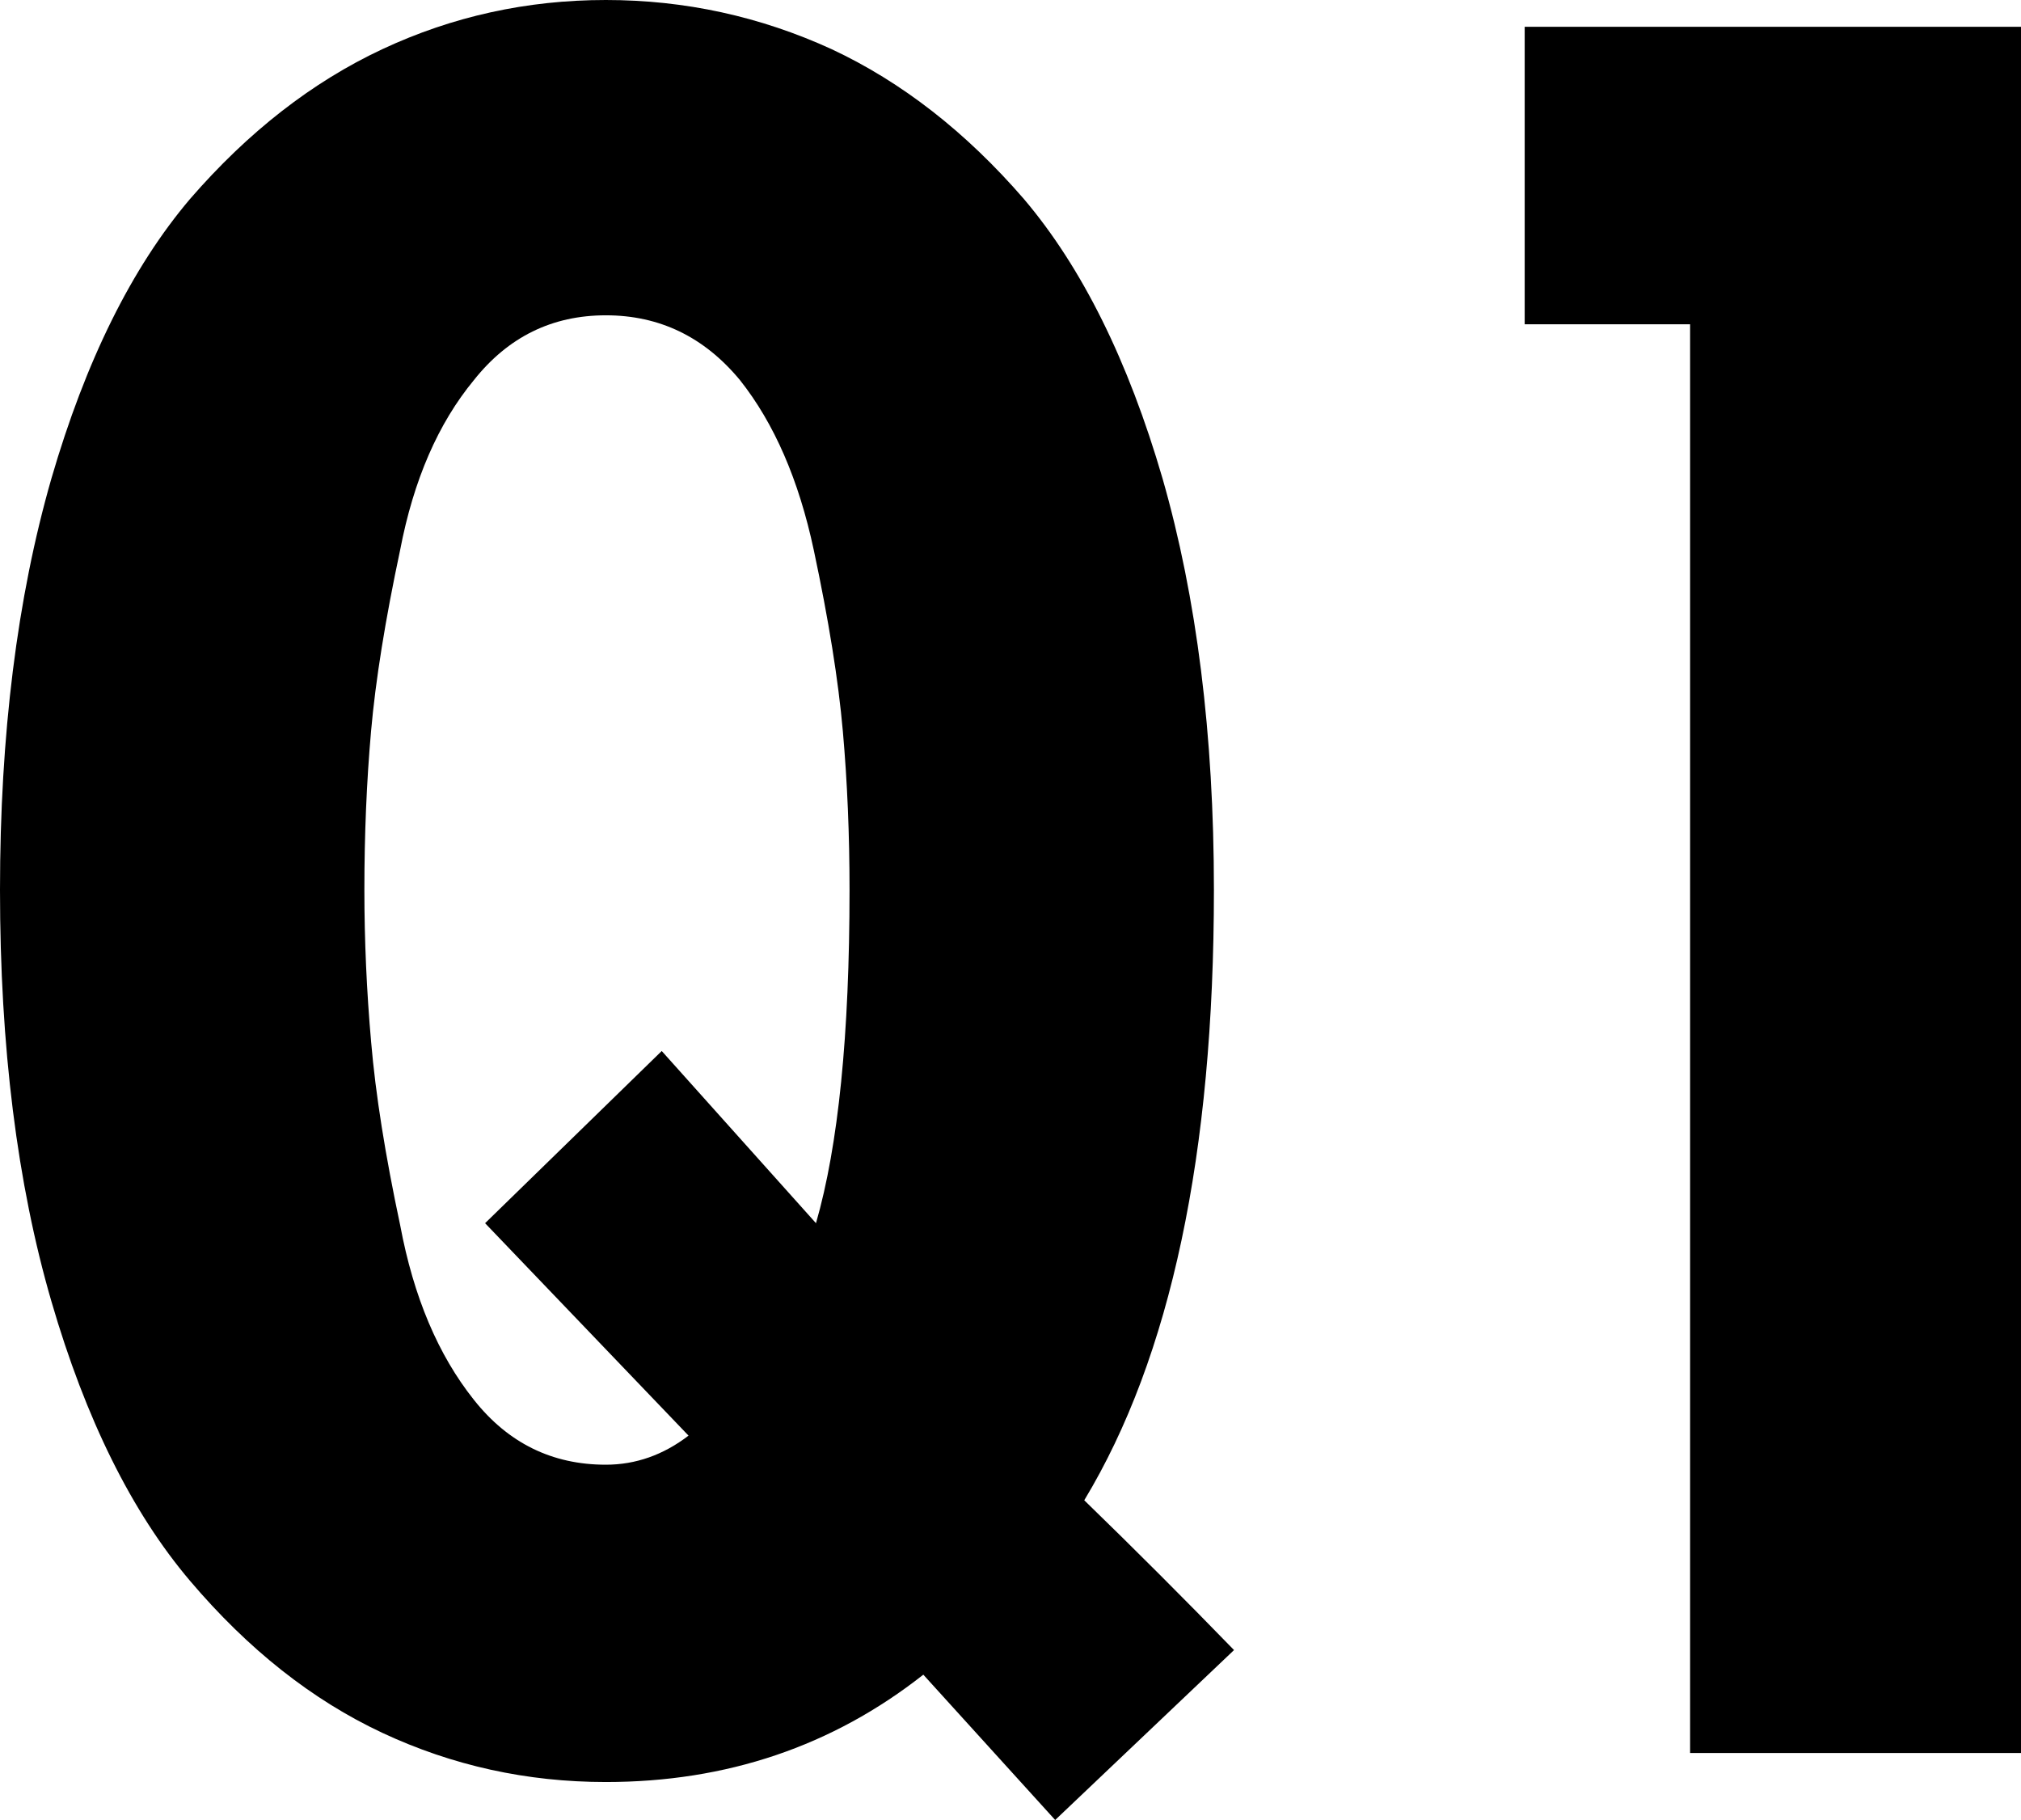 <?xml version="1.0" encoding="UTF-8" standalone="no"?>
<svg
   width="31.143mm"
   height="28.043mm"
   viewBox="0 0 31.143 28.043"
   version="1.1"
   xml:space="preserve"
   xmlns="http://www.w3.org/2000/svg"
   xmlns:svg="http://www.w3.org/2000/svg"><defs
     id="defs1"><rect
       x="223.472"
       y="332.803"
       width="169.244"
       height="115.891" /></defs><path
     style="font-size:133.333px;line-height:0.9;font-family:Futura-CondensedBold;-inkscape-font-specification:Futura-CondensedBold;text-align:center;writing-mode:lr-tb;direction:ltr;text-anchor:middle;white-space:pre;shape-inside:url(#rect2);fill:#000000;stroke-width:0.265"
     d="M 9.336,0 C 8.119,0 6.971,0.253 5.891,0.758 4.812,1.263 3.824,2.032 2.928,3.066 2.032,4.122 1.32,5.558 0.792,7.373 0.264,9.21 0,11.323 0,13.711 c 0,2.412 0.264,4.525 0.792,6.339 0.528,1.814 1.24,3.25 2.136,4.306 0.896,1.056 1.884,1.837 2.963,2.342 1.079,0.505 2.227,0.758 3.445,0.758 1.86,0 3.491,-0.551 4.892,-1.654 l 2.032,2.239 2.756,-2.618 c -0.758,-0.781 -1.527,-1.55 -2.308,-2.308 1.332,-2.205 1.998,-5.34 1.998,-9.405 0,-2.389 -0.264,-4.501 -0.792,-6.339 C 17.386,5.558 16.674,4.122 15.778,3.066 14.883,2.032 13.895,1.263 12.816,0.758 11.713,0.253 10.553,0 9.336,0 Z M 23.495,0.413 V 4.996 h 2.549 V 27.009 h 5.099 V 0.413 Z M 9.336,4.858 c 0.827,0 1.516,0.333 2.067,0.999 0.528,0.666 0.907,1.539 1.137,2.618 0.23,1.079 0.379,2.01 0.448,2.791 0.069,0.781 0.103,1.596 0.103,2.446 0,2.228 -0.172,3.939 -0.517,5.134 l -2.377,-2.653 -2.722,2.653 3.135,3.273 c -0.39,0.299 -0.816,0.448 -1.275,0.448 -0.827,0 -1.504,-0.333 -2.032,-0.999 C 6.752,20.877 6.373,19.981 6.167,18.879 5.937,17.799 5.787,16.858 5.719,16.054 5.65,15.273 5.615,14.492 5.615,13.711 c 0,-0.85 0.034,-1.665 0.103,-2.446 0.069,-0.781 0.218,-1.711 0.448,-2.791 C 6.373,7.395 6.752,6.523 7.303,5.856 7.832,5.19 8.509,4.858 9.336,4.858 Z" /></svg>
